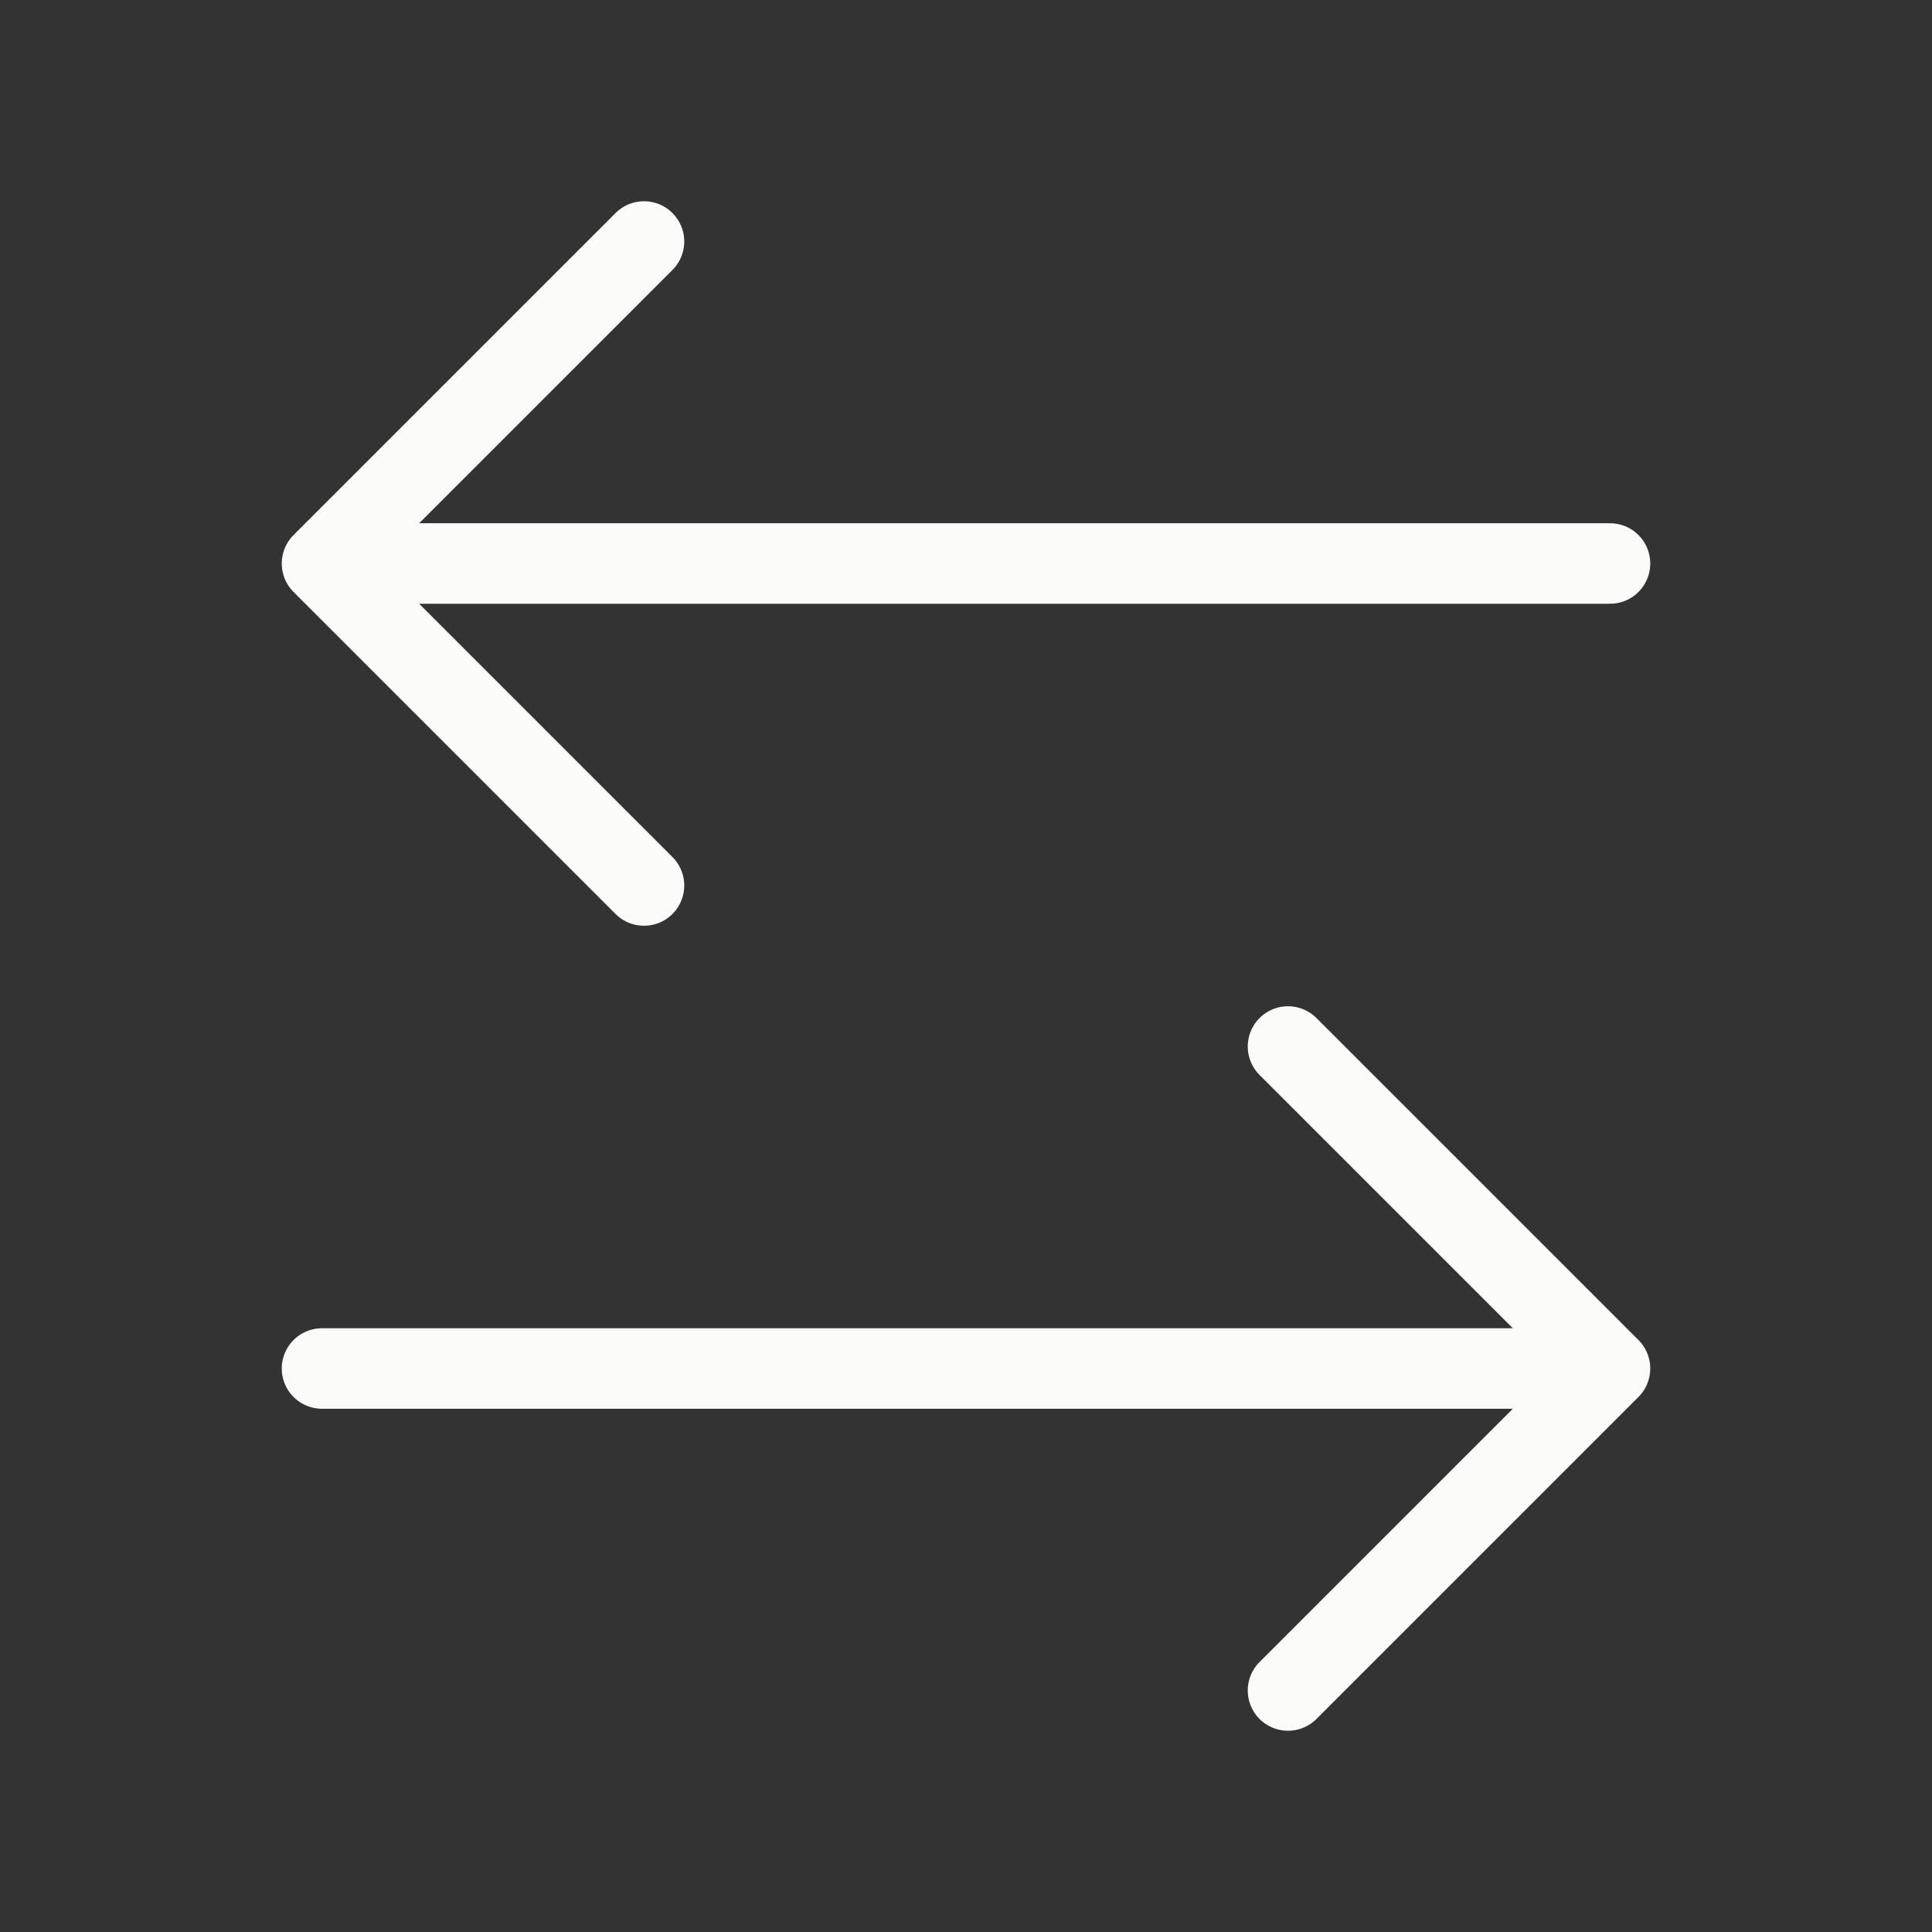 <svg width="24" height="24" viewBox="0 0 24 24" fill="none" xmlns="http://www.w3.org/2000/svg">
<rect x="0" y="0" width="24" height="24" fill="#333333" stroke="none"/>
<path d="M8 3L4 7M4 7L8 11M4 7H20M16 21L20 17M20 17L16 13M20 17H4" stroke="#FAFAF9" stroke-linecap="round" stroke-linejoin="round"/>
</svg>

